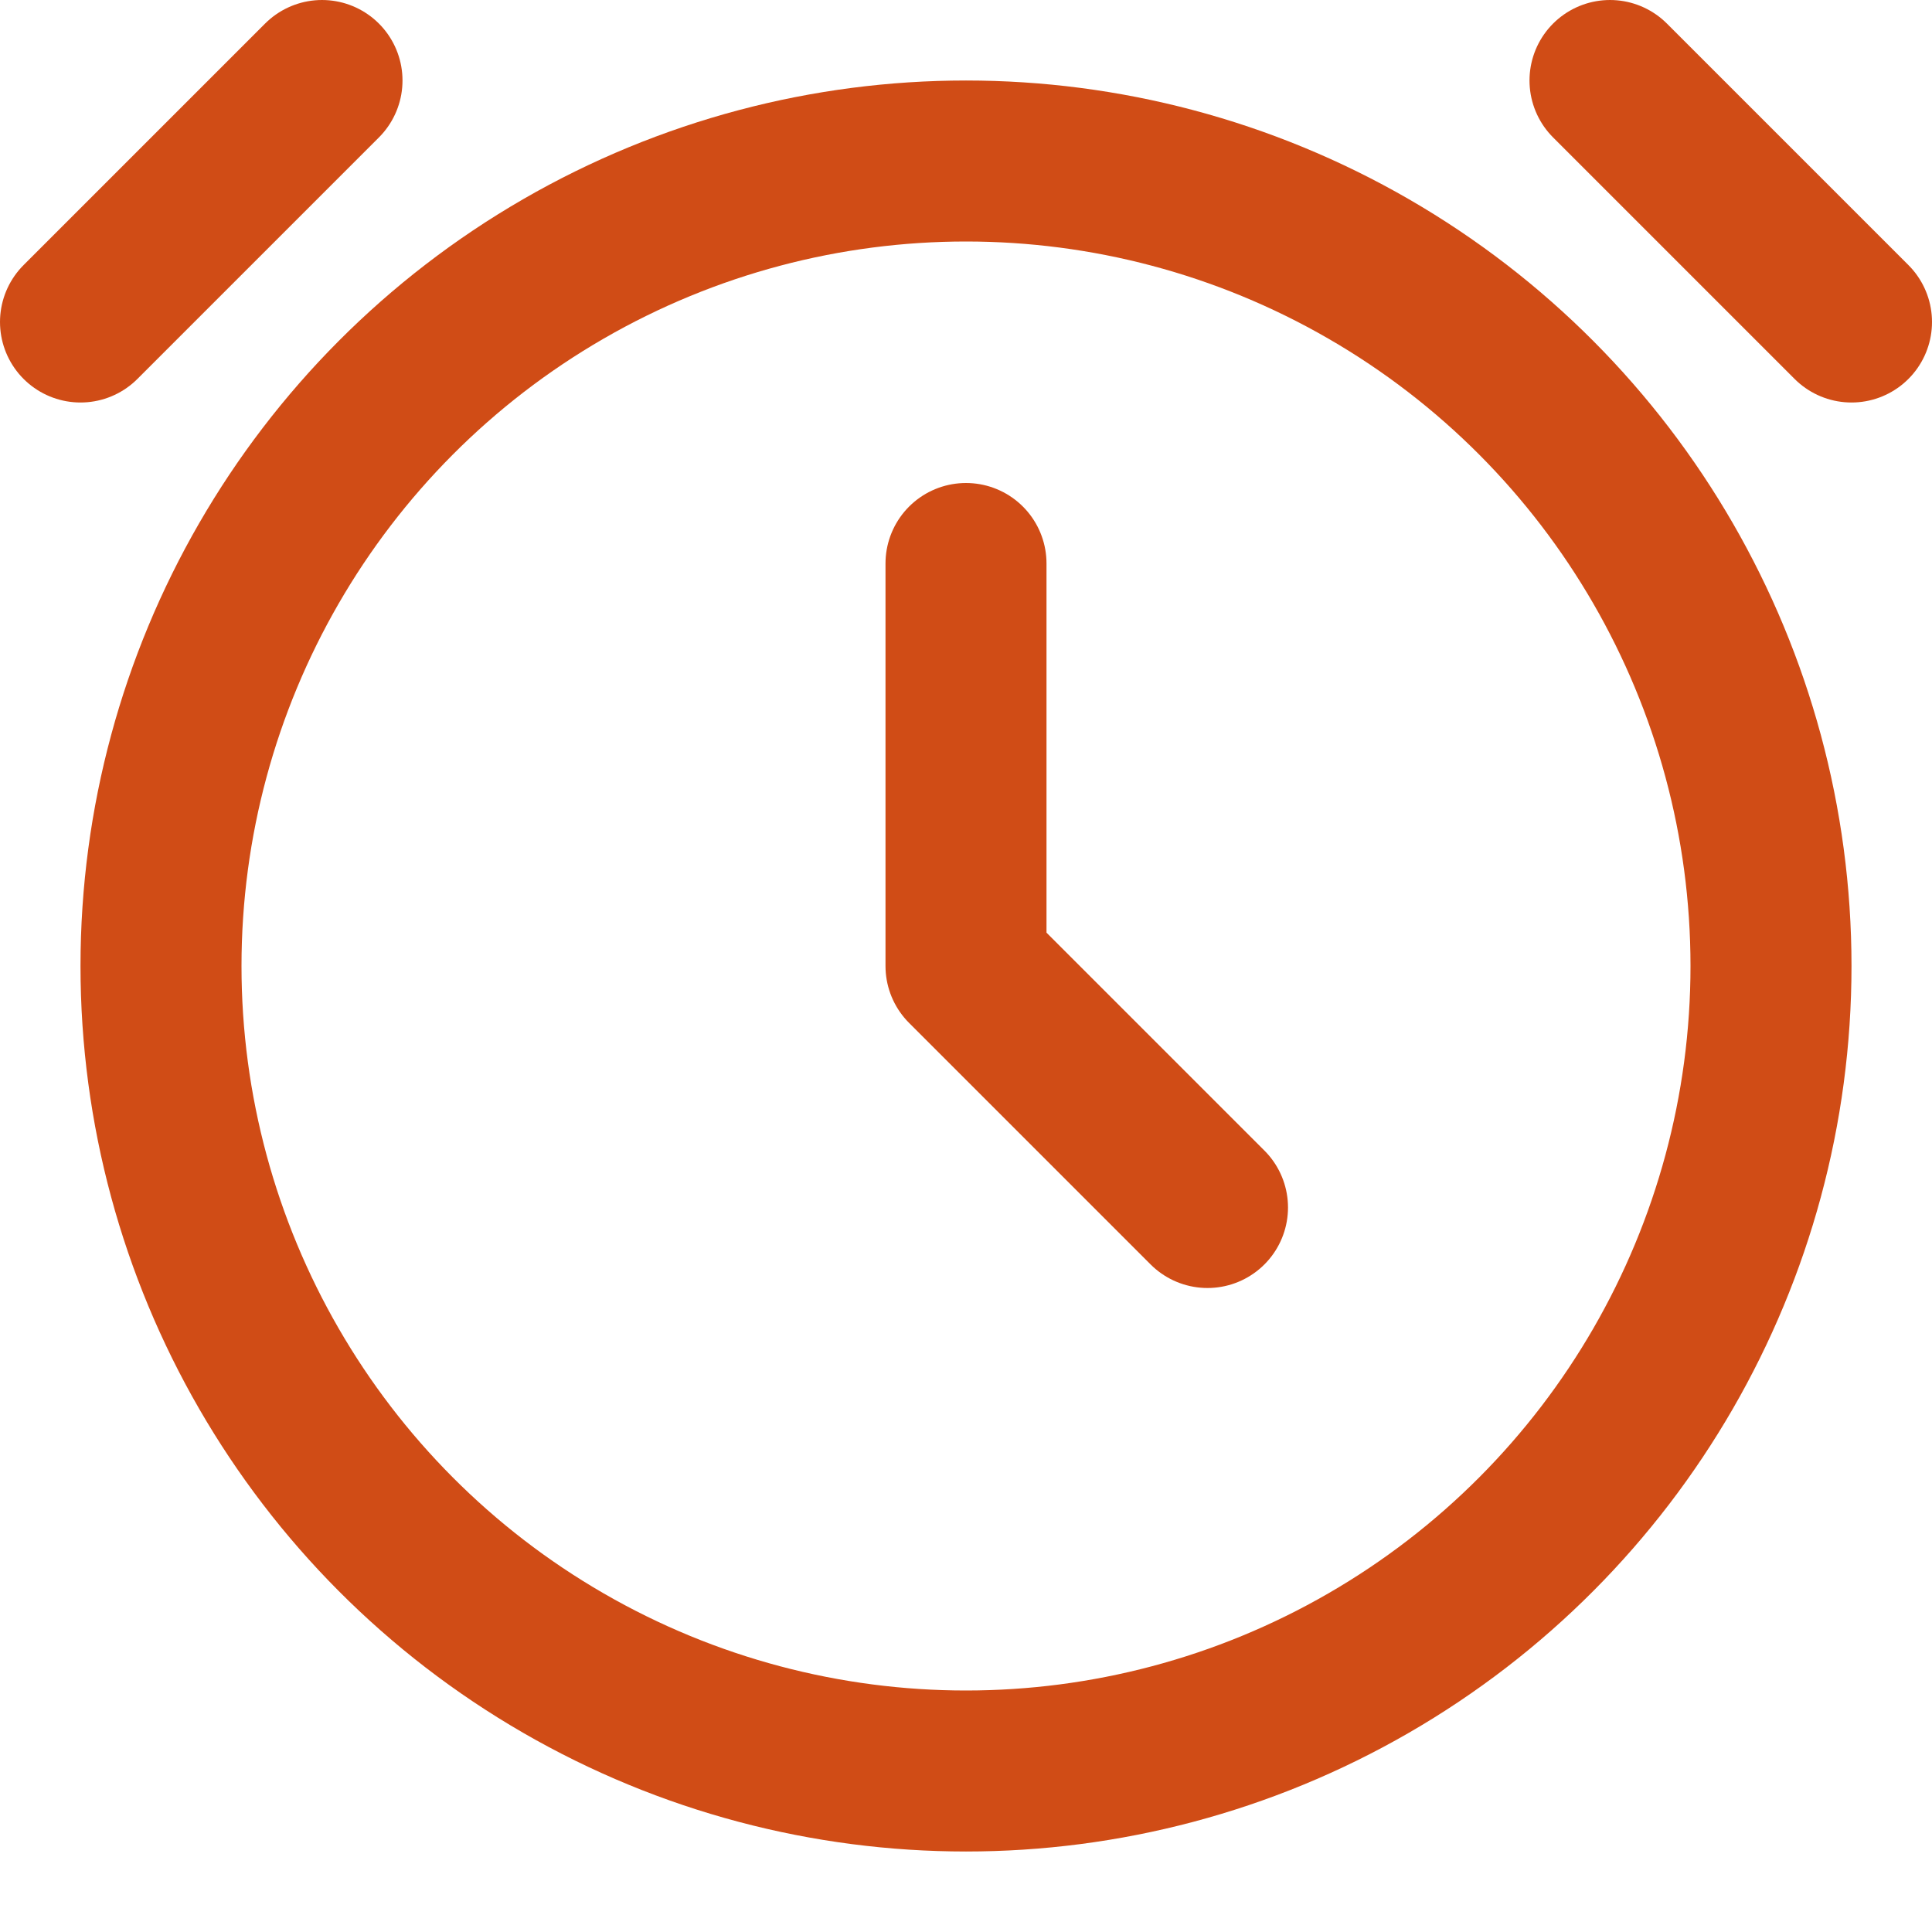 <svg xmlns="http://www.w3.org/2000/svg" width="24" height="24" viewBox="0 0 24 24"><g fill="none" stroke="#d04c16" stroke-linecap="round" stroke-linejoin="round" stroke-width="2"><circle cx="12" cy="12" r="10"/><path d="M12 7v5l3 3M1 4l3-3m16 0l3 3"/></g></svg>